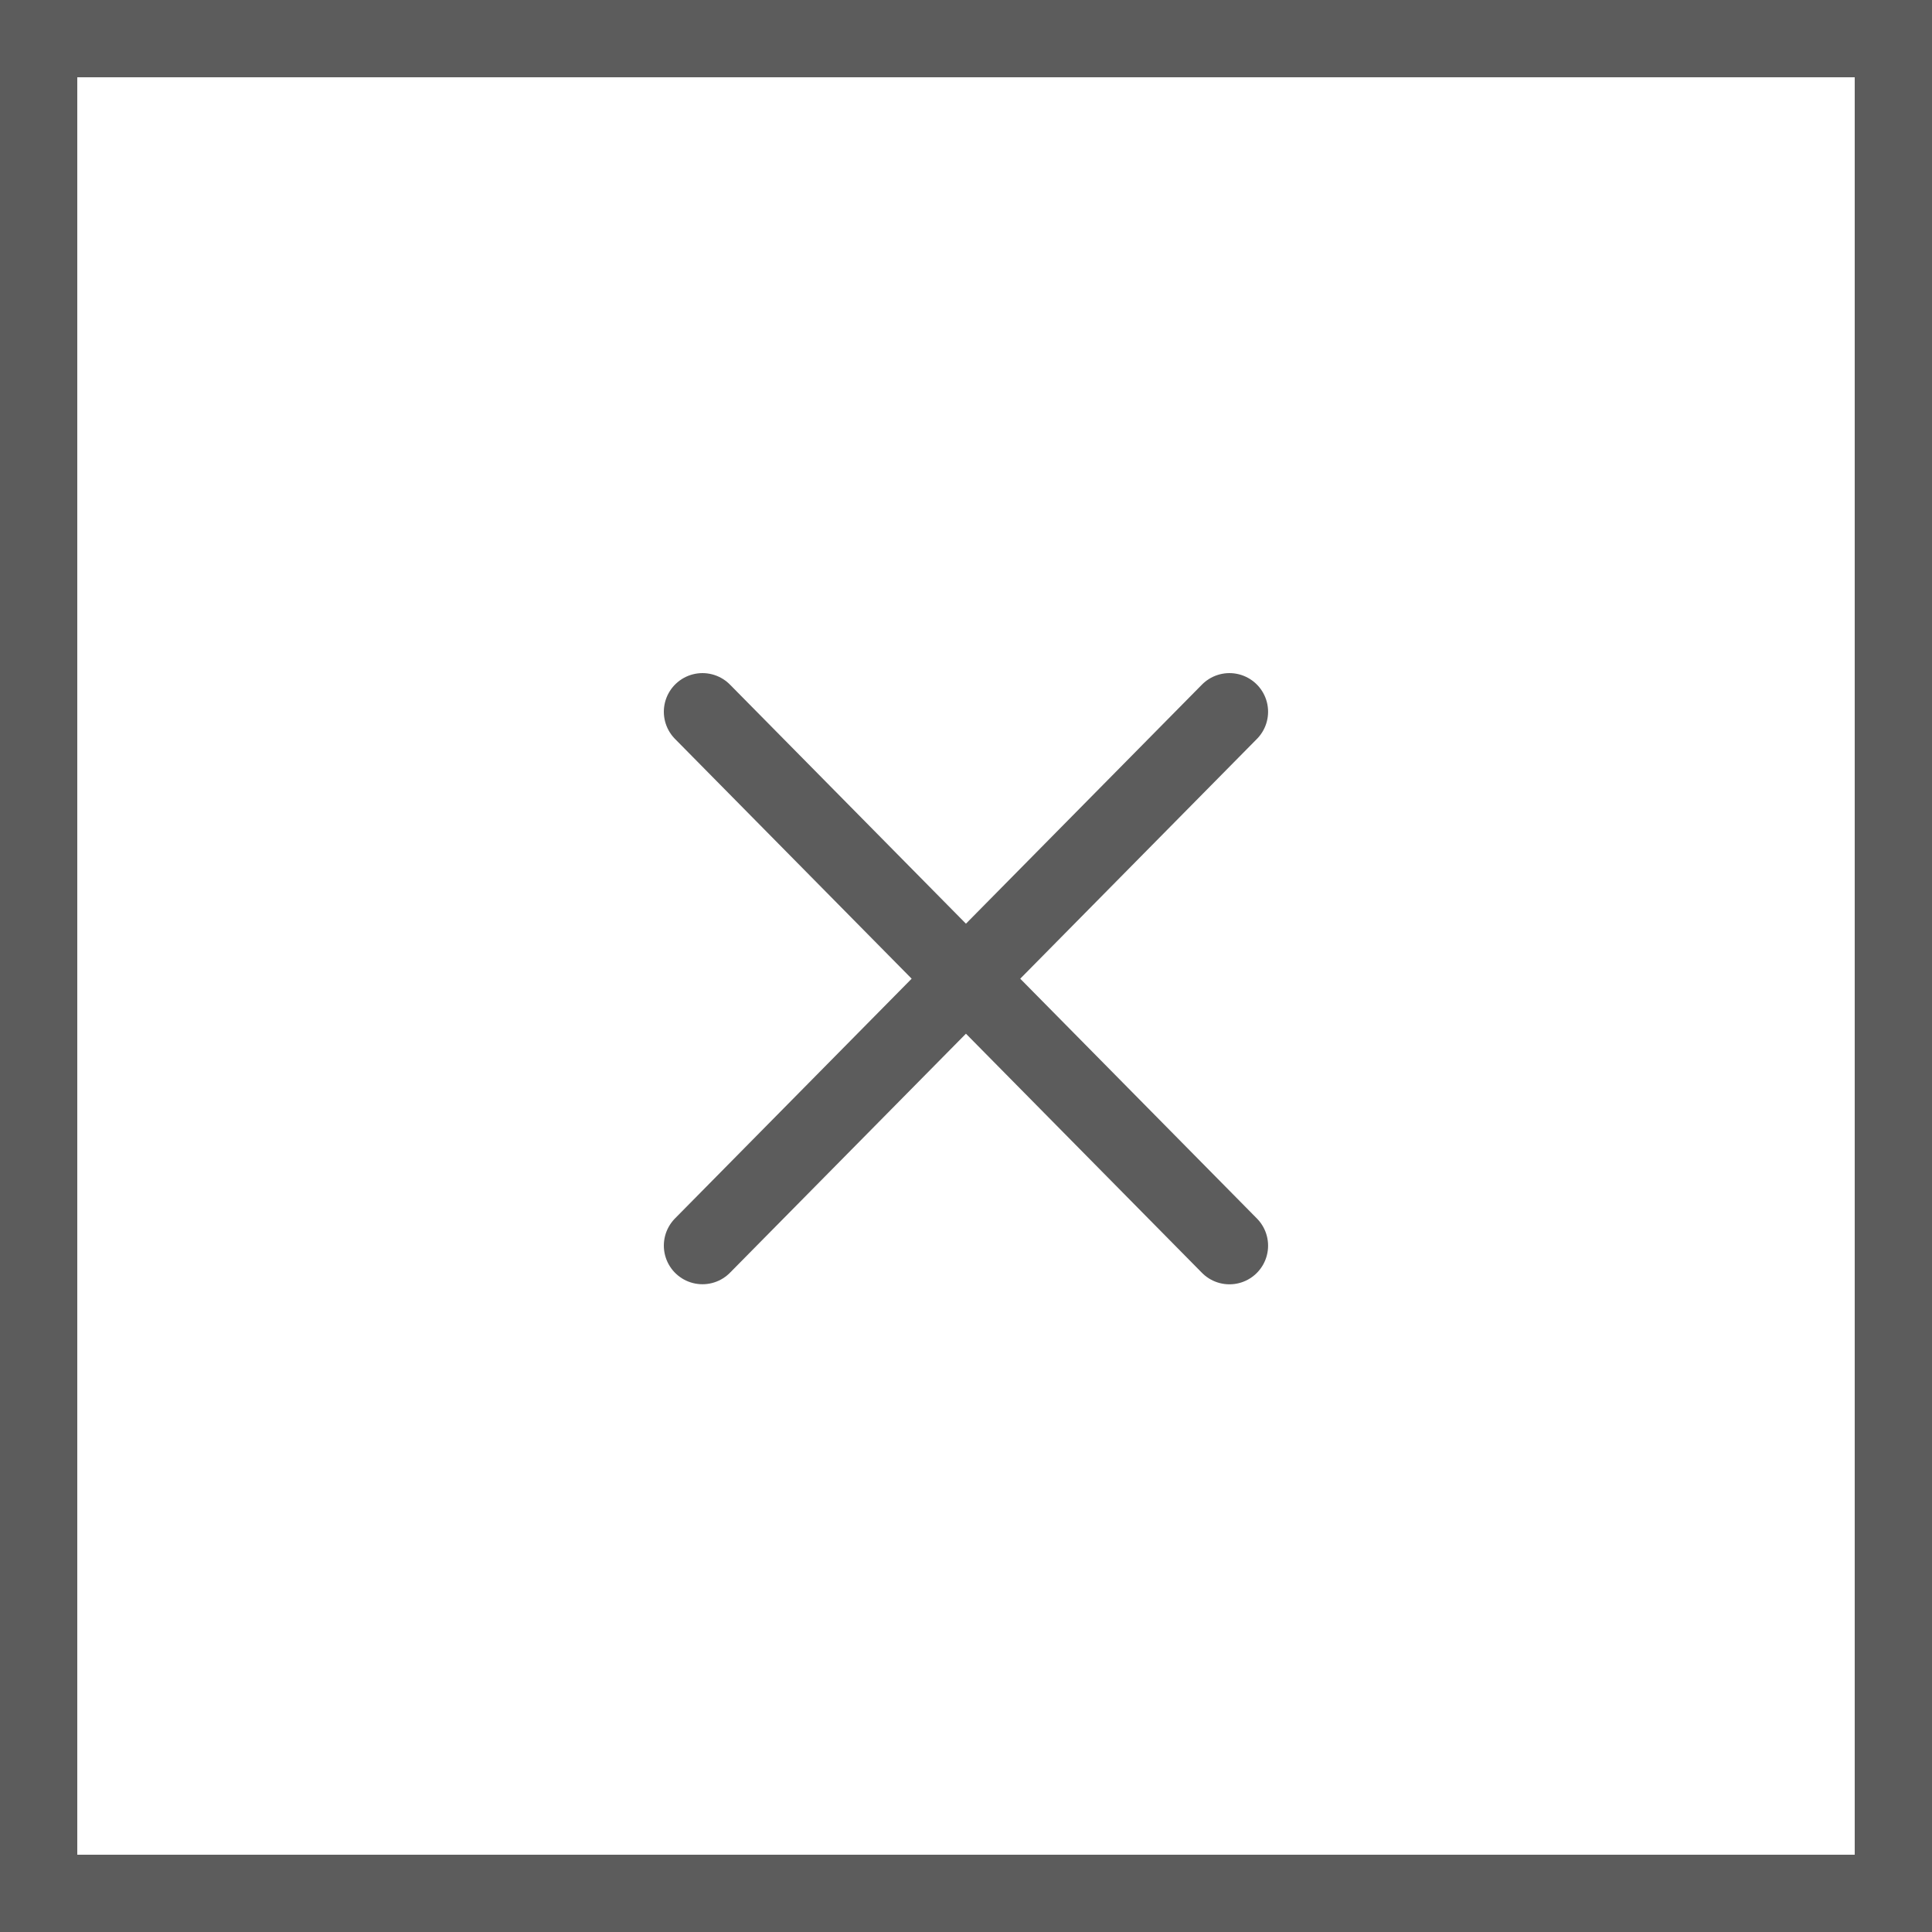 <svg width="25" height="25" viewBox="0 0 25 25" fill="none" xmlns="http://www.w3.org/2000/svg"><path stroke="#5C5C5C" d="M.5.5h24v24H.5z"/><path d="M15.909 9.21L9.09 16.118m0-6.908l6.819 6.909" stroke="#5C5C5C" stroke-linecap="round" stroke-linejoin="round"/></svg>